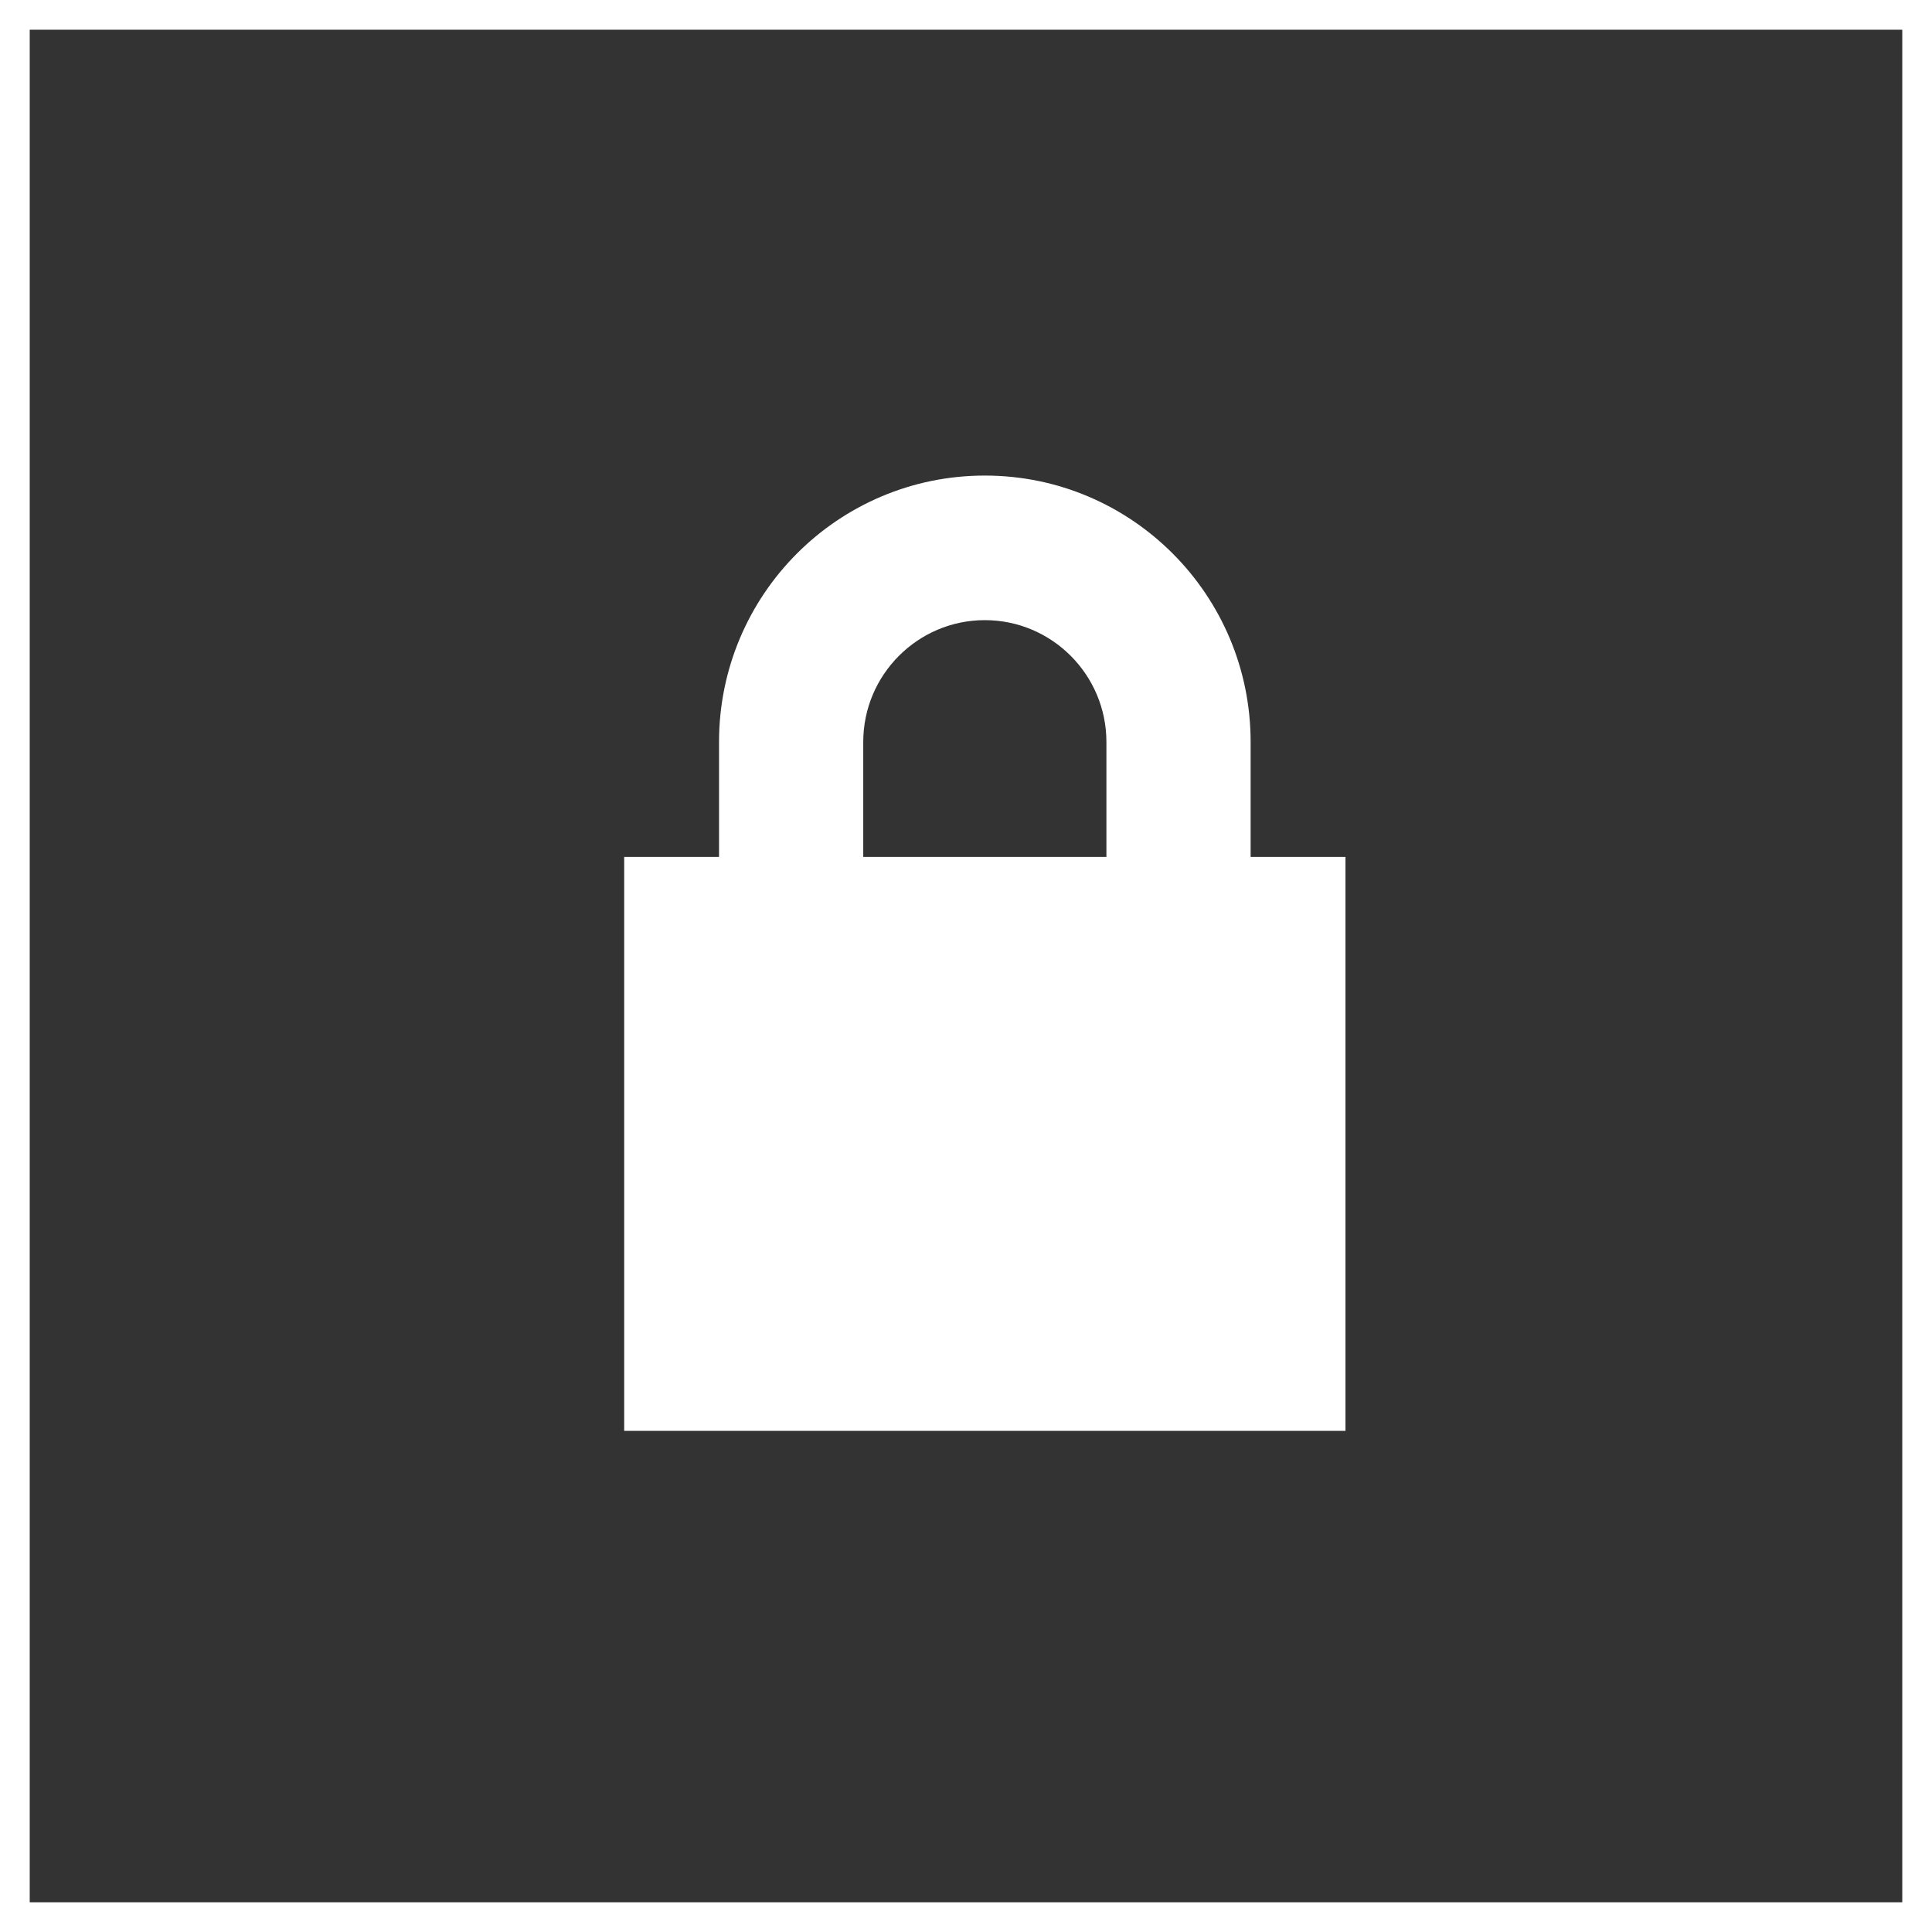 <svg width="65" height="65" viewBox="0 0 65 65" fill="none" xmlns="http://www.w3.org/2000/svg">
<rect x="0" y="0" width="65" height="65" fill="#333333" stroke="none"/>
<path d="M42.076 28.83V24.963C42.076 20.013 38.072 16 33.133 16C28.194 16 24.191 20.013 24.191 24.963V28.83H21V48.14H45.267V28.83H42.076ZM34.266 39.456L34.603 42.944H31.663L32 39.454C31.003 39.017 30.307 38.02 30.307 36.86C30.307 35.294 31.572 34.026 33.133 34.025C34.694 34.026 35.96 35.294 35.96 36.86C35.96 38.02 35.263 39.017 34.266 39.456ZM37.224 28.83H29.043V24.963C29.043 22.703 30.878 20.864 33.133 20.864C35.389 20.864 37.224 22.703 37.224 24.963V28.83Z" fill="white"/>
<path d="M37.524 31.582H23.922V45.217H37.524V31.582Z" fill="white"/>
<path d="M29.75 32.555H36.551V38.398H29.75V32.555Z" fill="white"/>
<path d="M40.433 38.402H25.859L32.949 45.22L40.433 38.402Z" fill="white"/>
<path d="M64.5 0.5H0.5V64.5H64.5V0.5Z" stroke="white"/>
</svg>
